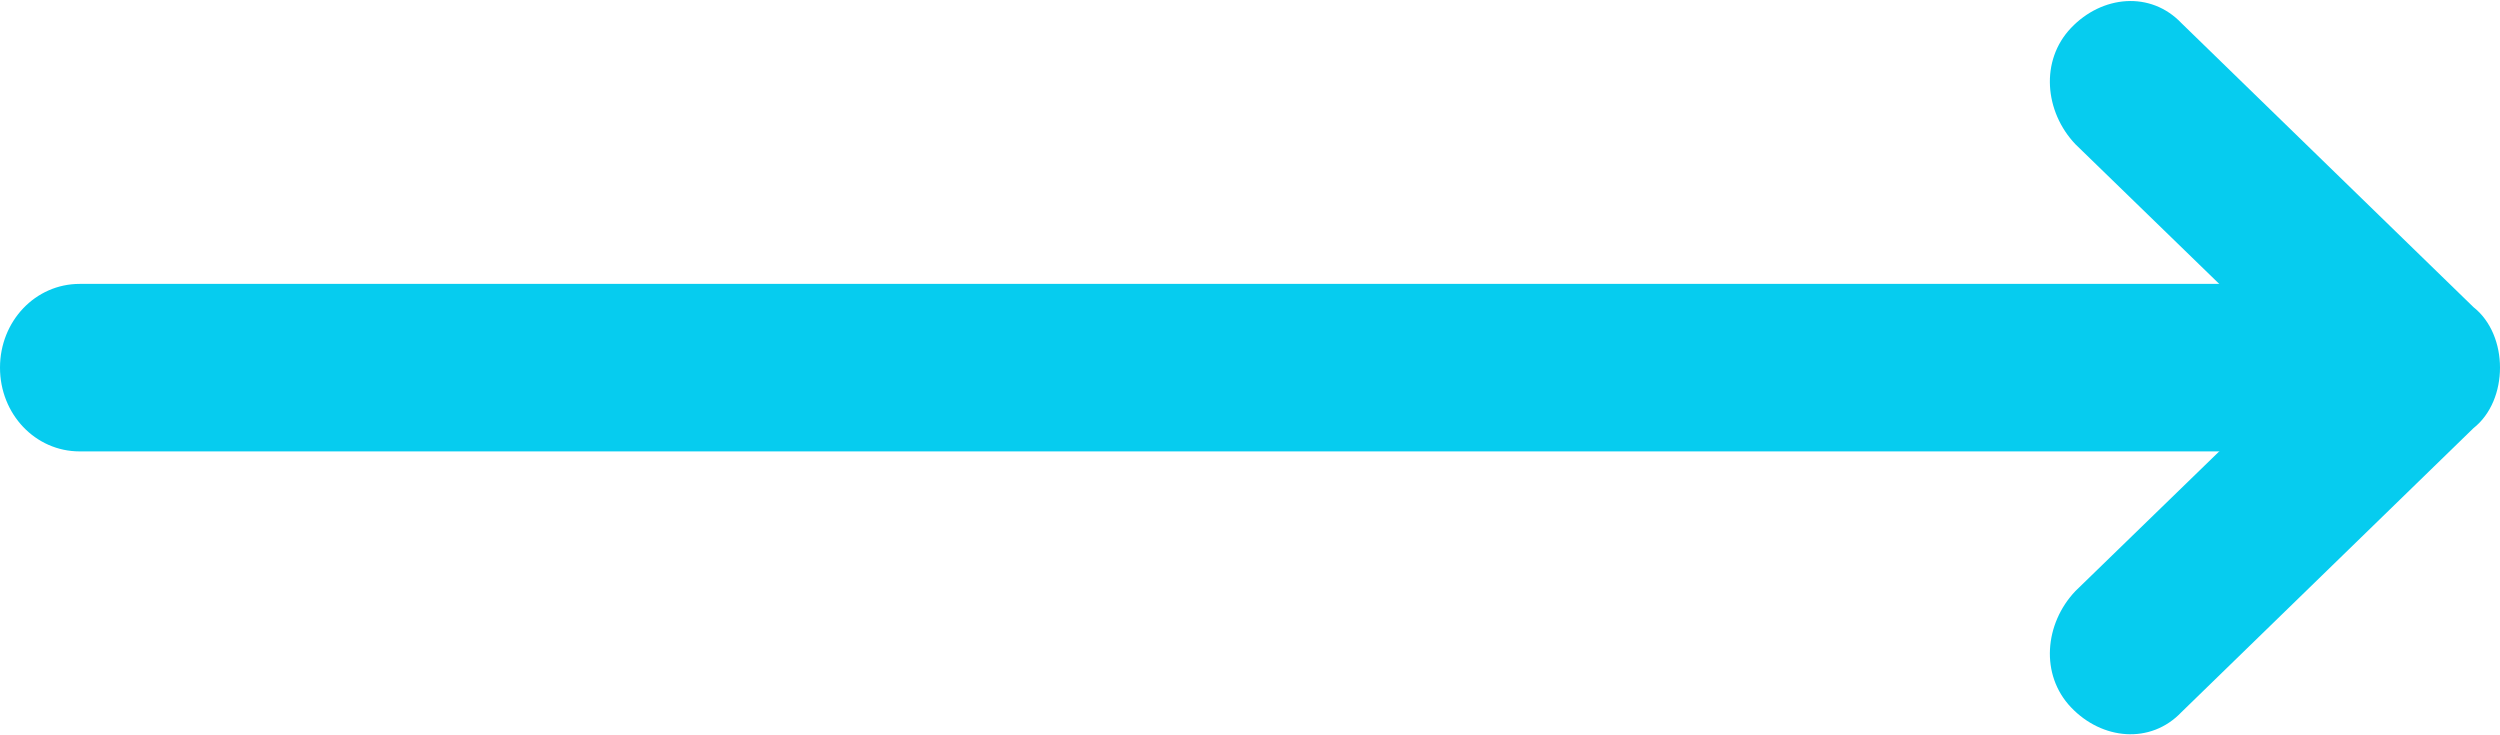 <svg width="34" height="10" viewBox="0 0 34 10" fill="none" xmlns="http://www.w3.org/2000/svg">
<g clip-path="url(#clip0)">
<path d="M34 5C34 5.316 33.88 5.633 33.639 5.823L29.669 9.684C29.248 10.127 28.587 10.063 28.166 9.62C27.744 9.177 27.805 8.481 28.226 8.038L31.354 5L28.226 1.962C27.805 1.519 27.744 0.823 28.166 0.38C28.587 -0.063 29.248 -0.127 29.669 0.316L33.639 4.177C33.88 4.367 34 4.684 34 5Z" fill="#06ccefa6"/>
<path d="M32.436 5C32.436 5.633 31.955 6.139 31.353 6.139L1.083 6.139C0.481 6.139 -2.21324e-08 5.633 -4.97978e-08 5C-7.74632e-08 4.367 0.481 3.861 1.083 3.861L31.353 3.861C31.955 3.861 32.436 4.367 32.436 5Z" fill="#06ccefa6"/>
</g>
<defs>
<clipPath id="clip0">
<rect width="10" height="34" fill="white" transform="translate(0 10) rotate(-90)"/>
</clipPath>
</defs>
</svg>
